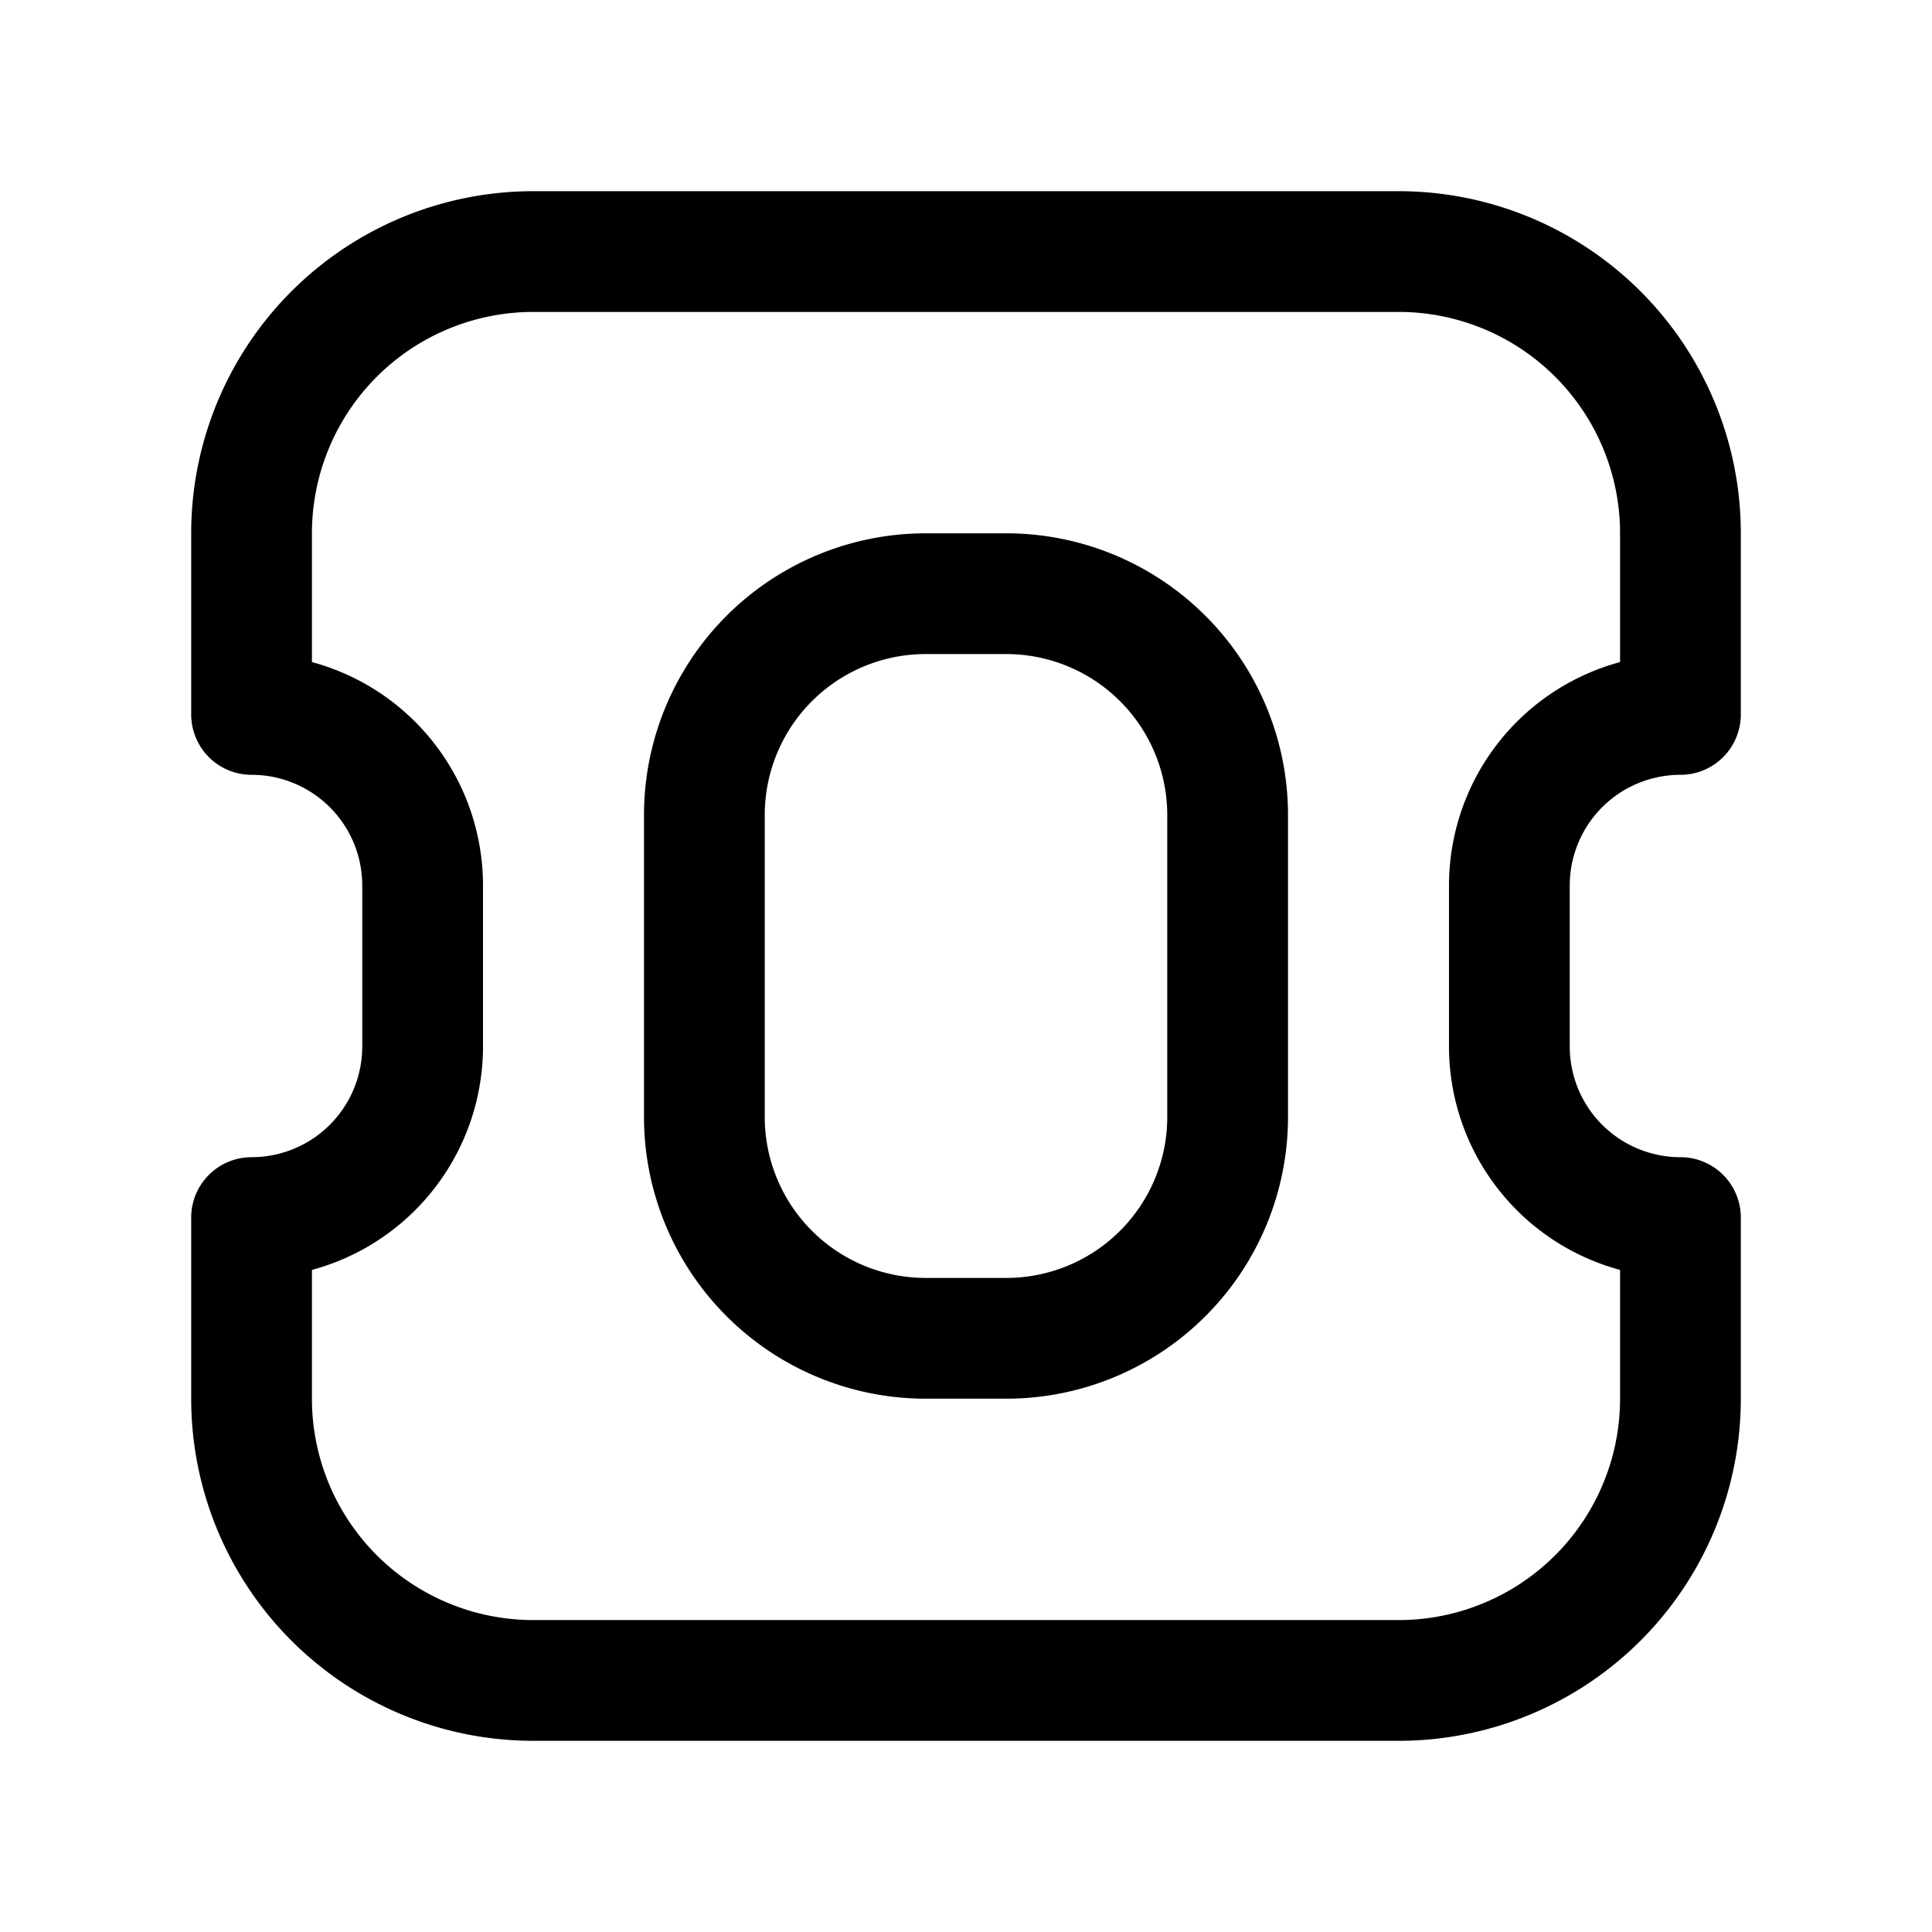 <svg width="76" height="76" viewBox="0 0 192 192" fill="none" xmlns="http://www.w3.org/2000/svg"><path d="M92 59a21.998 21.998 0 0 0-22 22m52 0a21.992 21.992 0 0 0-6.444-15.556A22.005 22.005 0 0 0 100 59M42 88a17 17 0 0 0-17-17m28-46a27.999 27.999 0 0 0-28 28m0 86a27.998 27.998 0 0 0 28 28M167 53a28.002 28.002 0 0 0-28-28m0 142a28.001 28.001 0 0 0 28-28m0-68a17.006 17.006 0 0 0-12.021 4.98A17.003 17.003 0 0 0 150 88M25 121a17 17 0 0 0 17-17m108 0a17 17 0 0 0 17 17M70 81v30M42 88v16M25 53v18m28-46h86M92 59h8m-8 74h8m-47 34h86M25 121v18m142-86v18m0 50v18m-17-51v16m-28-23v30m-52 0a22 22 0 0 0 22 22m8 0a21.992 21.992 0 0 0 15.556-6.444A21.99 21.99 0 0 0 122 111" stroke="#000" stroke-width="12" stroke-linecap="round" stroke-linejoin="round"/></svg>